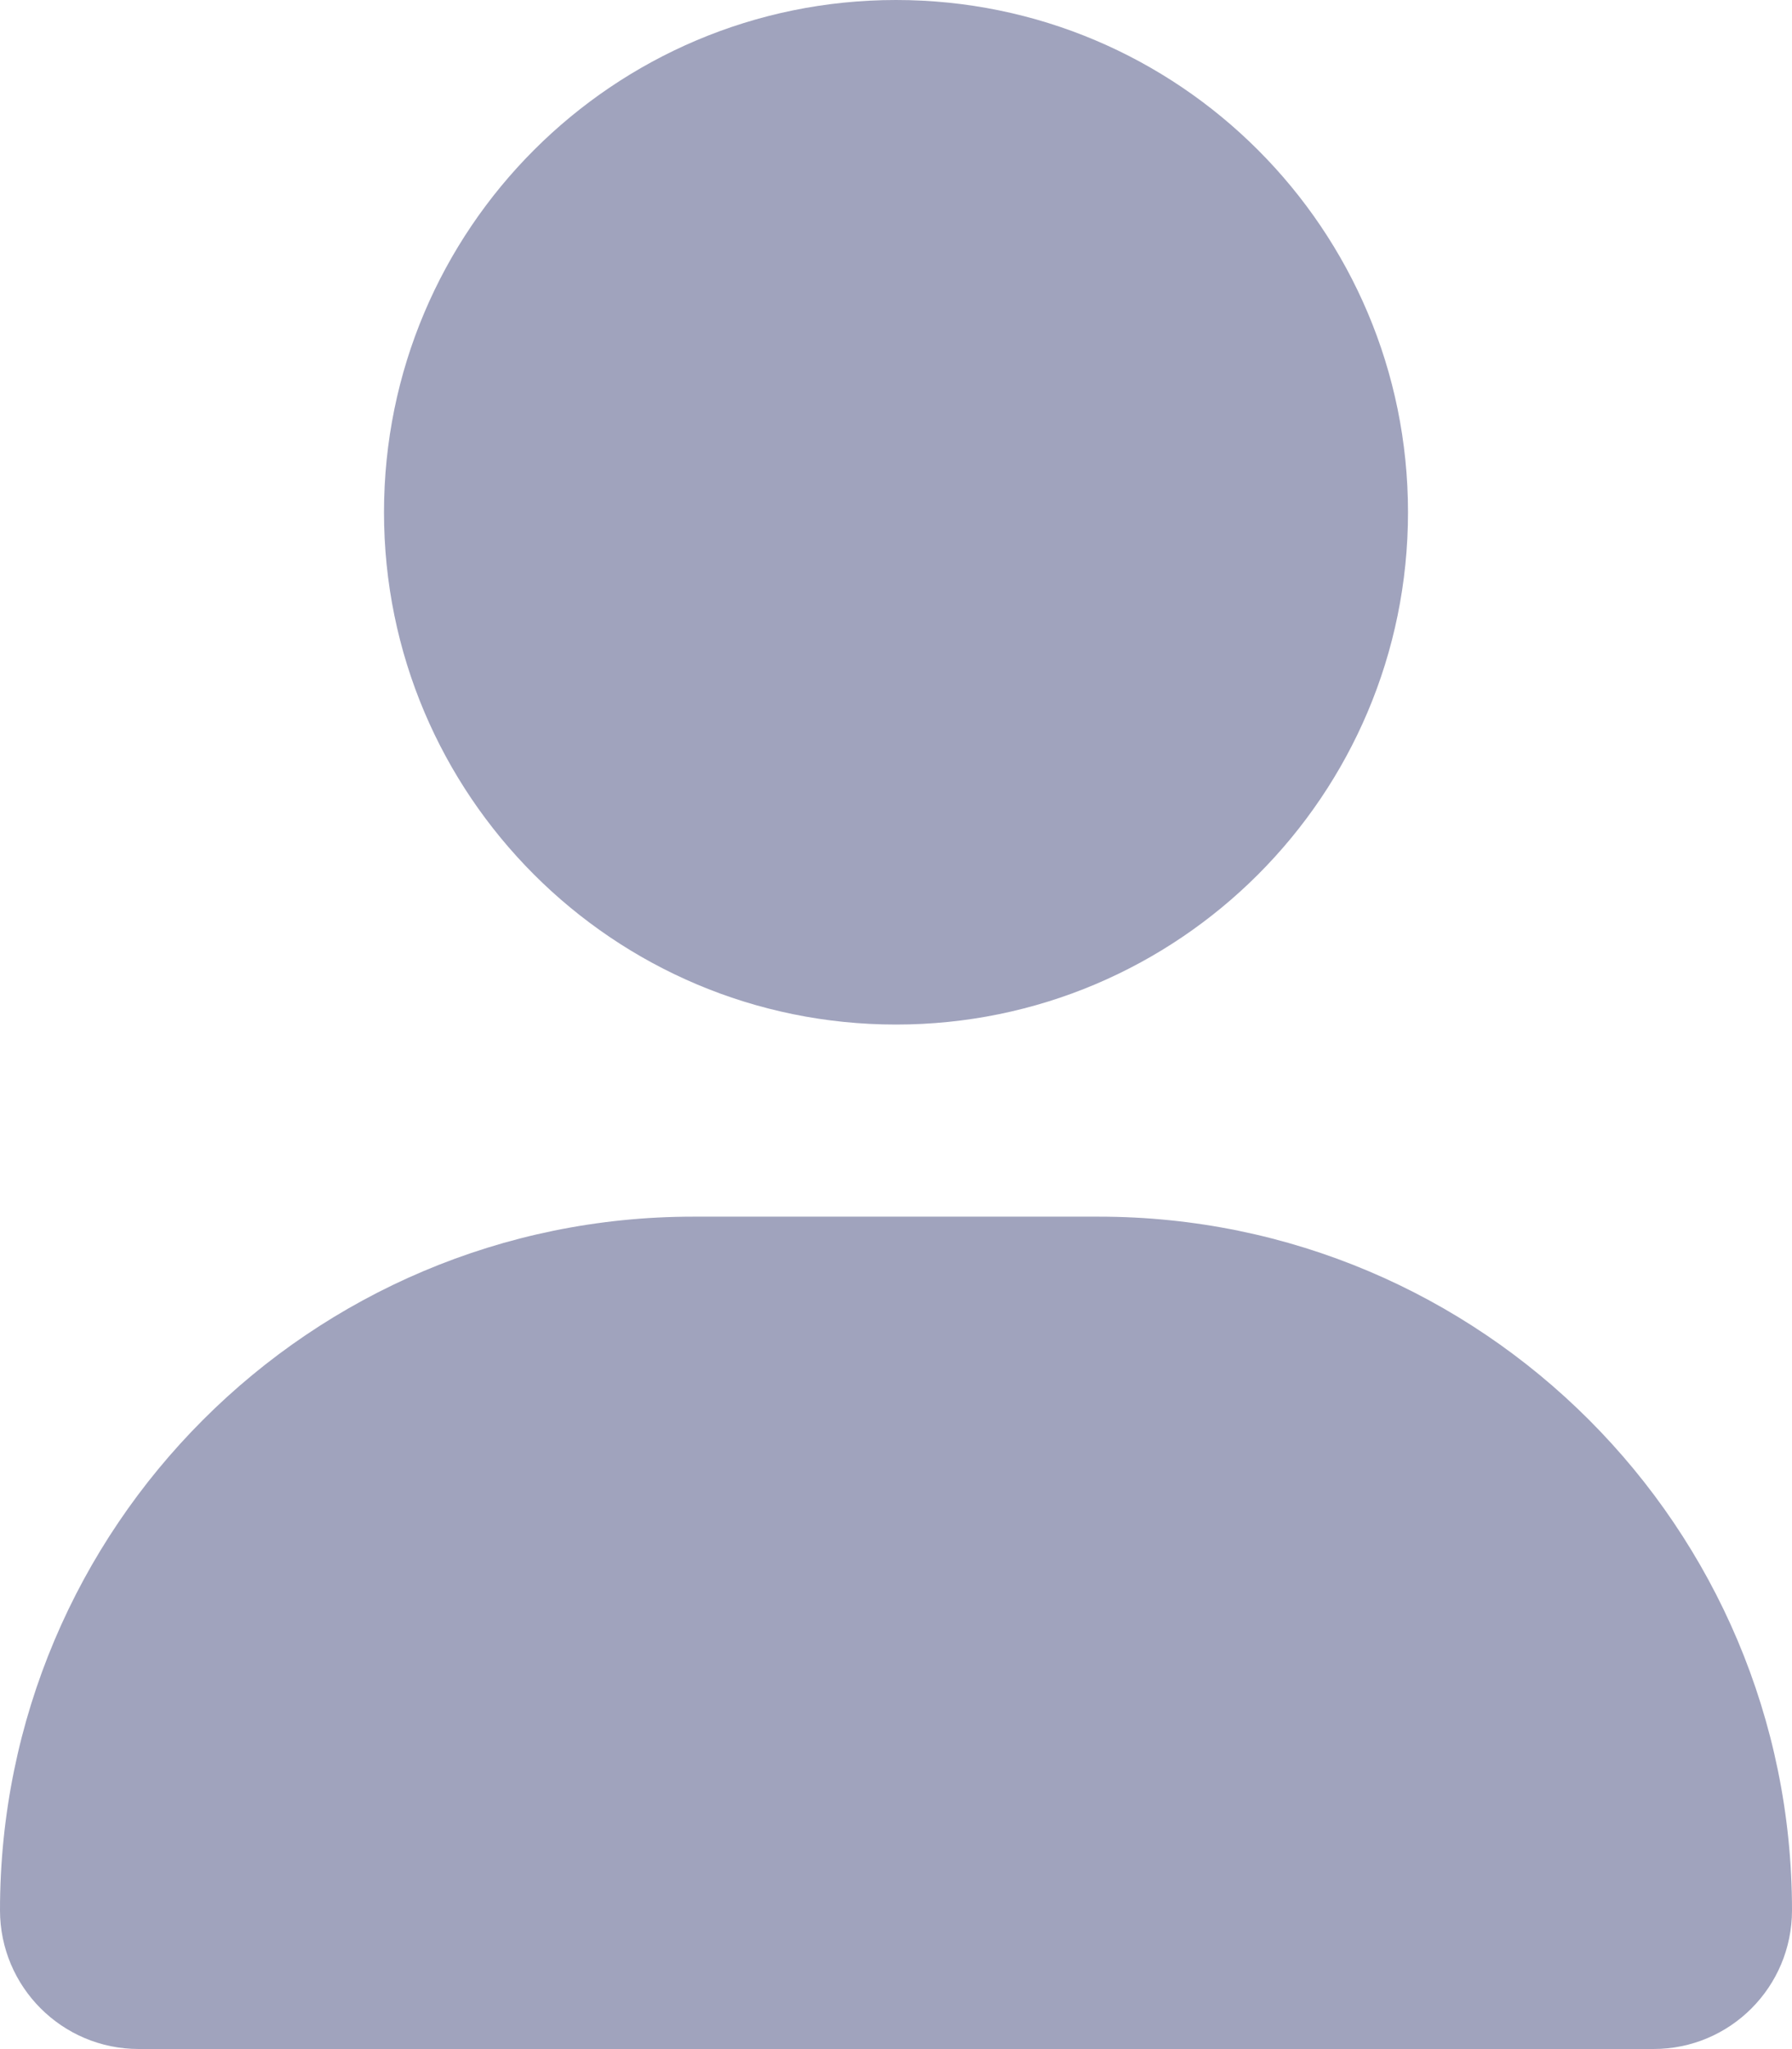 <svg width="35" height="40" viewBox="0 0 35 40" fill="none" xmlns="http://www.w3.org/2000/svg">
<path d="M17.5 20C23.023 20 27.5 15.523 27.5 10C27.5 4.477 23.023 0 17.5 0C11.977 0 7.5 4.477 7.5 10C7.5 15.523 11.977 20 17.5 20ZM21.461 23.75H13.539C6.063 23.75 0 29.812 0 37.289C0 38.784 1.212 39.998 2.708 39.998H32.294C33.789 40 35 38.789 35 37.289C35 29.812 28.938 23.75 21.461 23.75Z" fill="#A0A3BD"/>
</svg>
